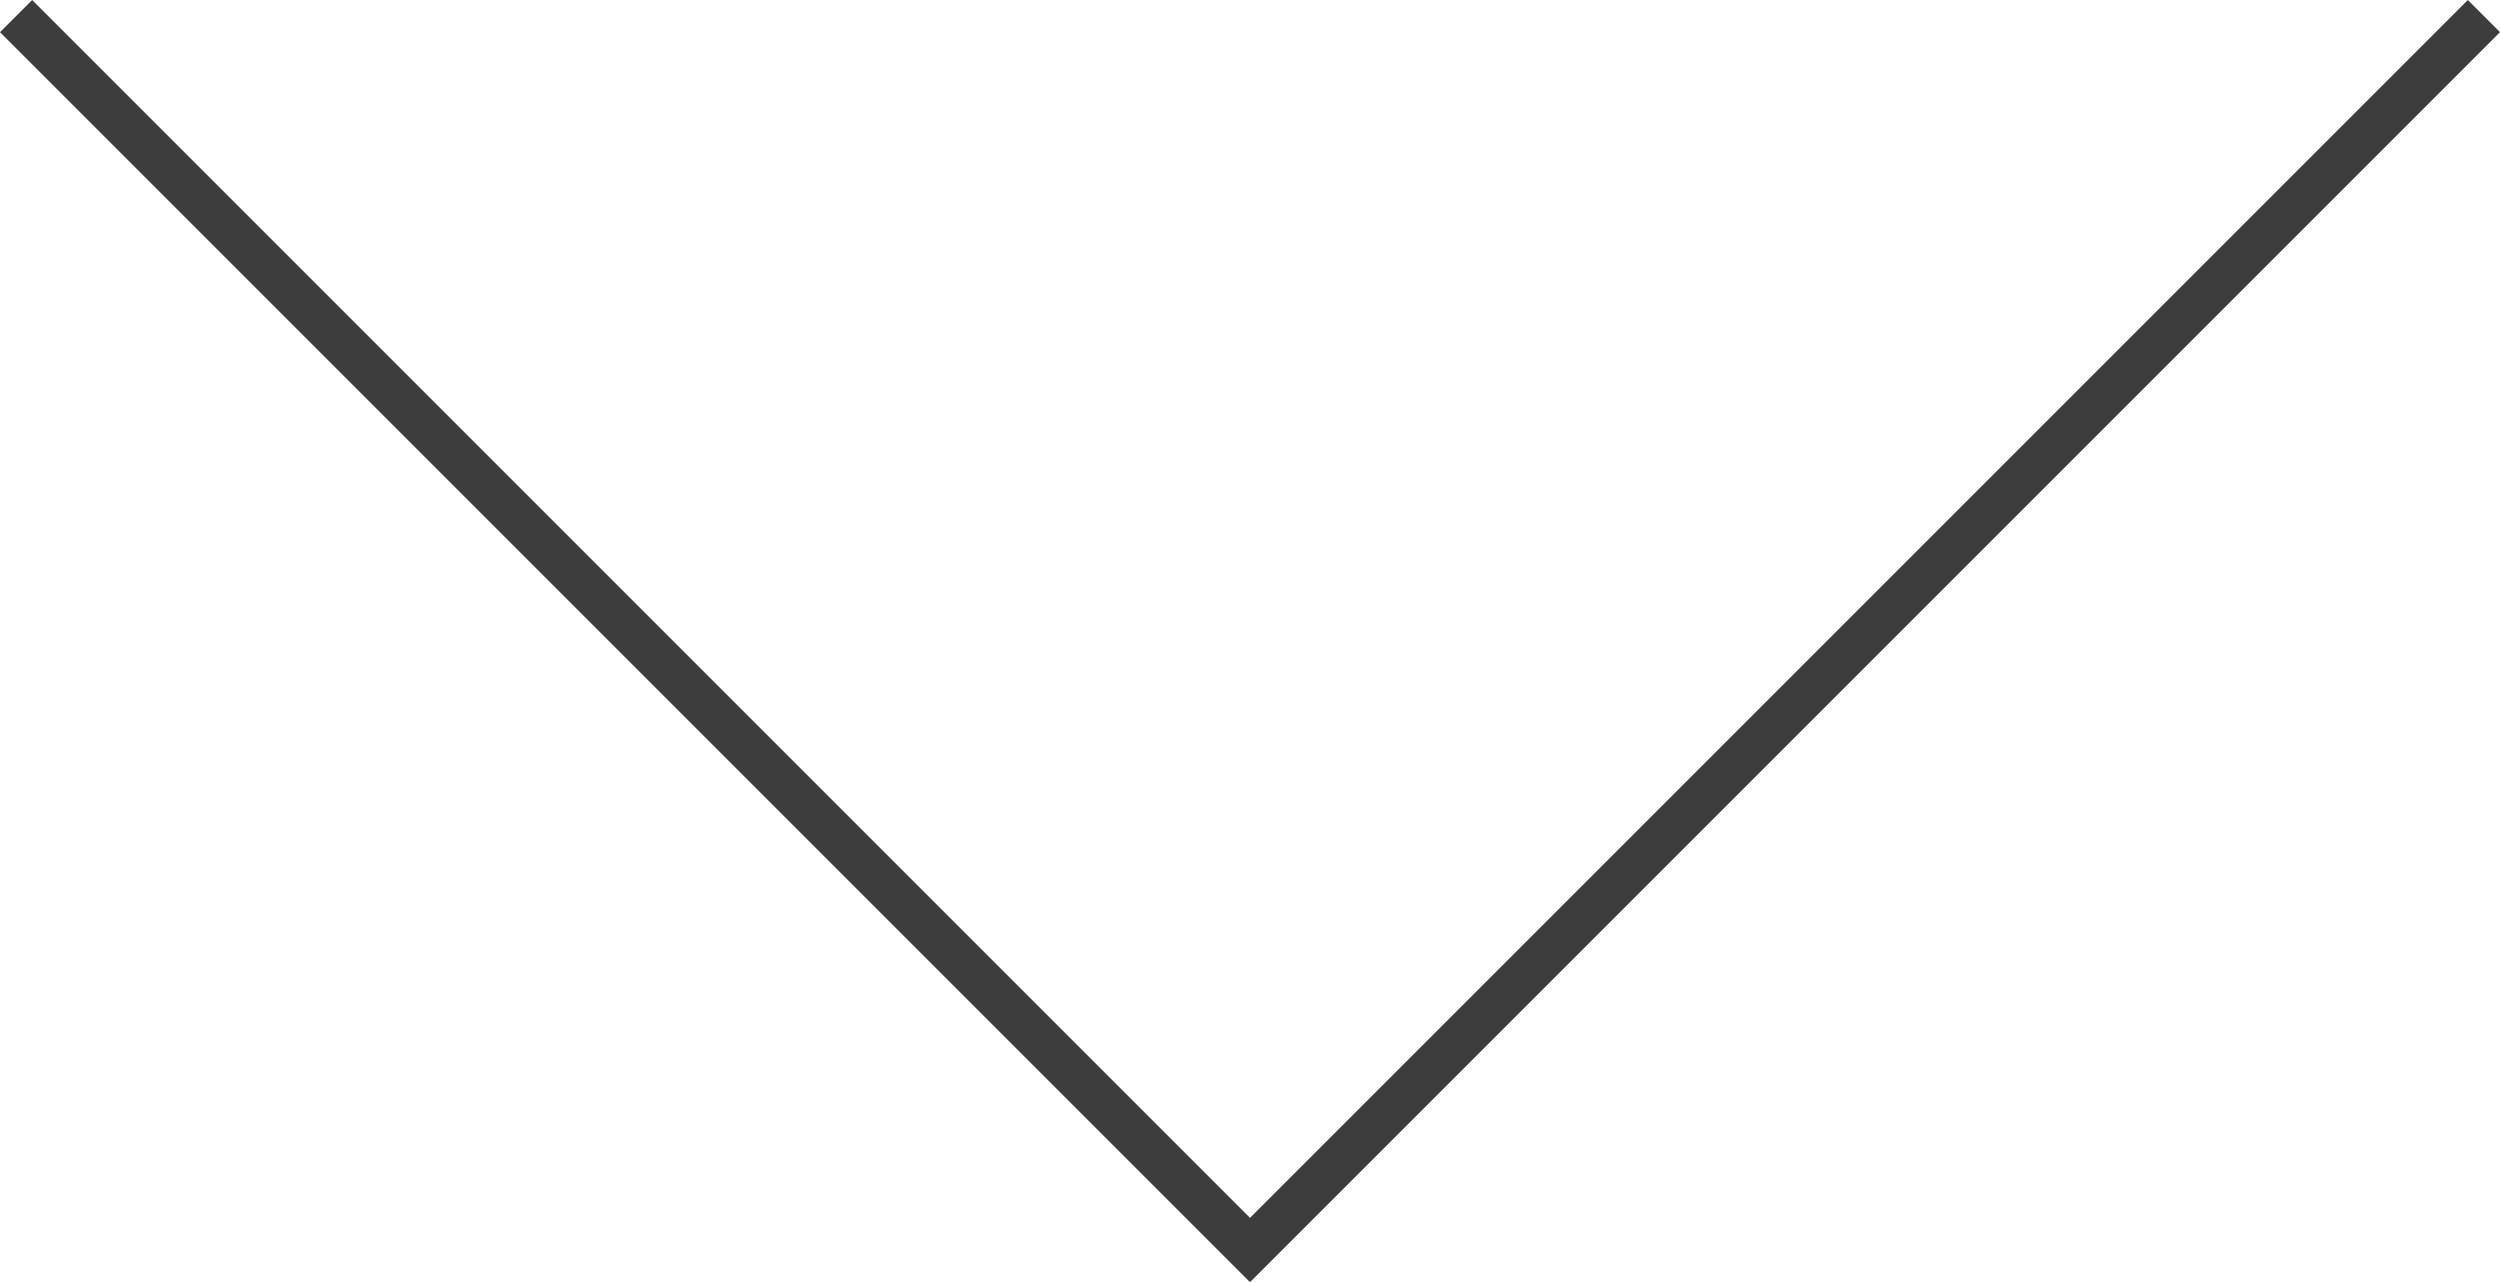 <?xml version="1.0" encoding="utf-8"?>
<!-- Generator: Adobe Illustrator 19.0.0, SVG Export Plug-In . SVG Version: 6.00 Build 0)  -->
<svg version="1.1" id="Layer_1" xmlns="http://www.w3.org/2000/svg" xmlns:xlink="http://www.w3.org/1999/xlink" x="0px" y="0px"
	 viewBox="0 0 54.4 27.9" style="enable-background:new 0 0 54.4 27.9;" xml:space="preserve">
<style type="text/css">
	.st0{fill:#3D3D3D;}
</style>
<polygon id="XMLID_6_" class="st0" points="27.2,27.9 0,0.7 0.7,0 27.2,26.5 53.7,0 54.4,0.7 "/>
</svg>
